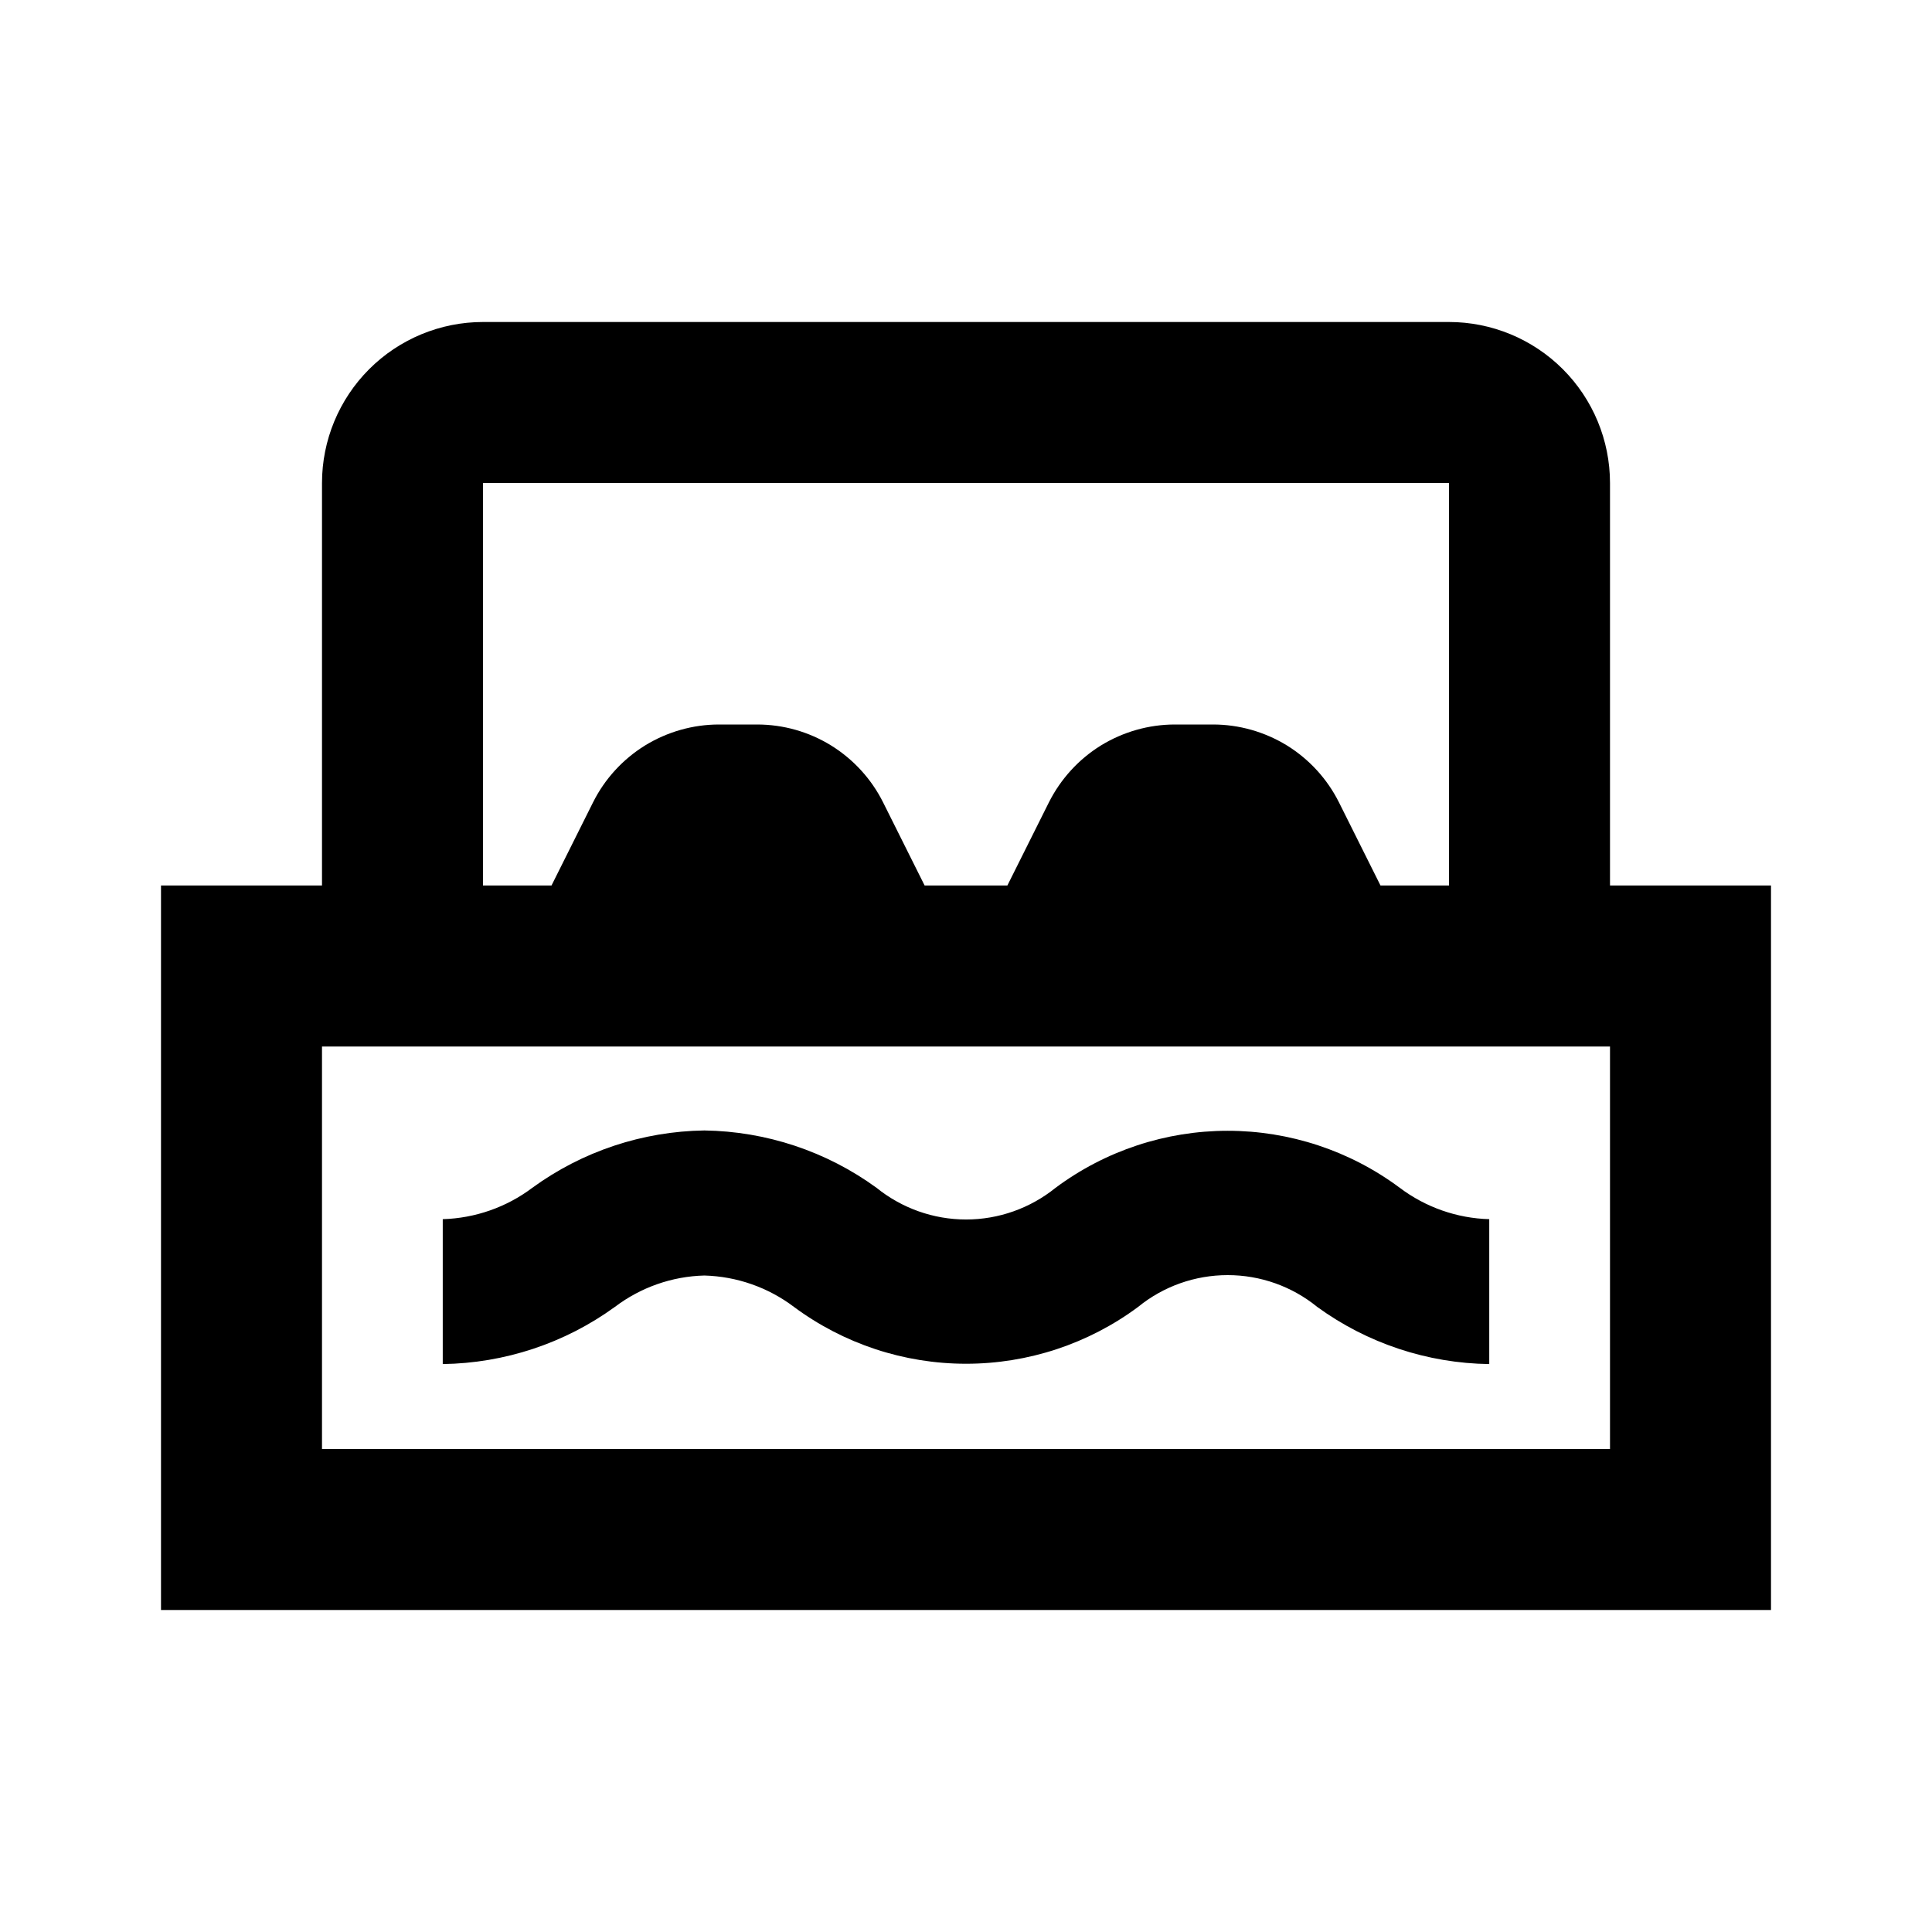 <svg width="24" height="24" viewBox="0 0 24 24" fill="none" xmlns="http://www.w3.org/2000/svg">
<path d="M20 11V6C20 5.47 19.789 4.961 19.414 4.586C19.039 4.211 18.53 4 18 4H6C5.47 4 4.961 4.211 4.586 4.586C4.211 4.961 4 5.47 4 6V11H2V20H22V11H20ZM6 6H18V11H17.149L16.633 9.967C16.488 9.677 16.264 9.432 15.988 9.261C15.711 9.091 15.393 9 15.068 9H14.595C14.271 9 13.952 9.091 13.675 9.261C13.399 9.432 13.176 9.677 13.03 9.967L12.514 11H11.486L10.97 9.967C10.825 9.677 10.601 9.432 10.325 9.261C10.048 9.09 9.73 9 9.405 9H8.932C8.607 9 8.289 9.091 8.012 9.261C7.736 9.432 7.512 9.677 7.367 9.967L6.851 11H6V6ZM20 18H4V13H20V18ZM8.75 15.845C9.153 15.856 9.542 15.992 9.863 16.235C10.482 16.694 11.231 16.941 12.001 16.941C12.77 16.941 13.52 16.694 14.138 16.235C14.452 15.979 14.845 15.84 15.251 15.84C15.656 15.84 16.049 15.979 16.363 16.235C16.985 16.687 17.732 16.935 18.5 16.945V15.145C18.098 15.134 17.709 14.997 17.388 14.755C16.77 14.295 16.02 14.047 15.251 14.047C14.481 14.047 13.731 14.295 13.113 14.755C12.799 15.009 12.406 15.149 12.001 15.149C11.595 15.149 11.203 15.009 10.888 14.755C10.266 14.302 9.519 14.054 8.75 14.043C7.981 14.054 7.235 14.302 6.613 14.755C6.292 14.997 5.903 15.133 5.5 15.145V16.945C6.269 16.934 7.015 16.687 7.638 16.235C7.959 15.992 8.348 15.855 8.75 15.845Z" fill="black"/>
</svg>
